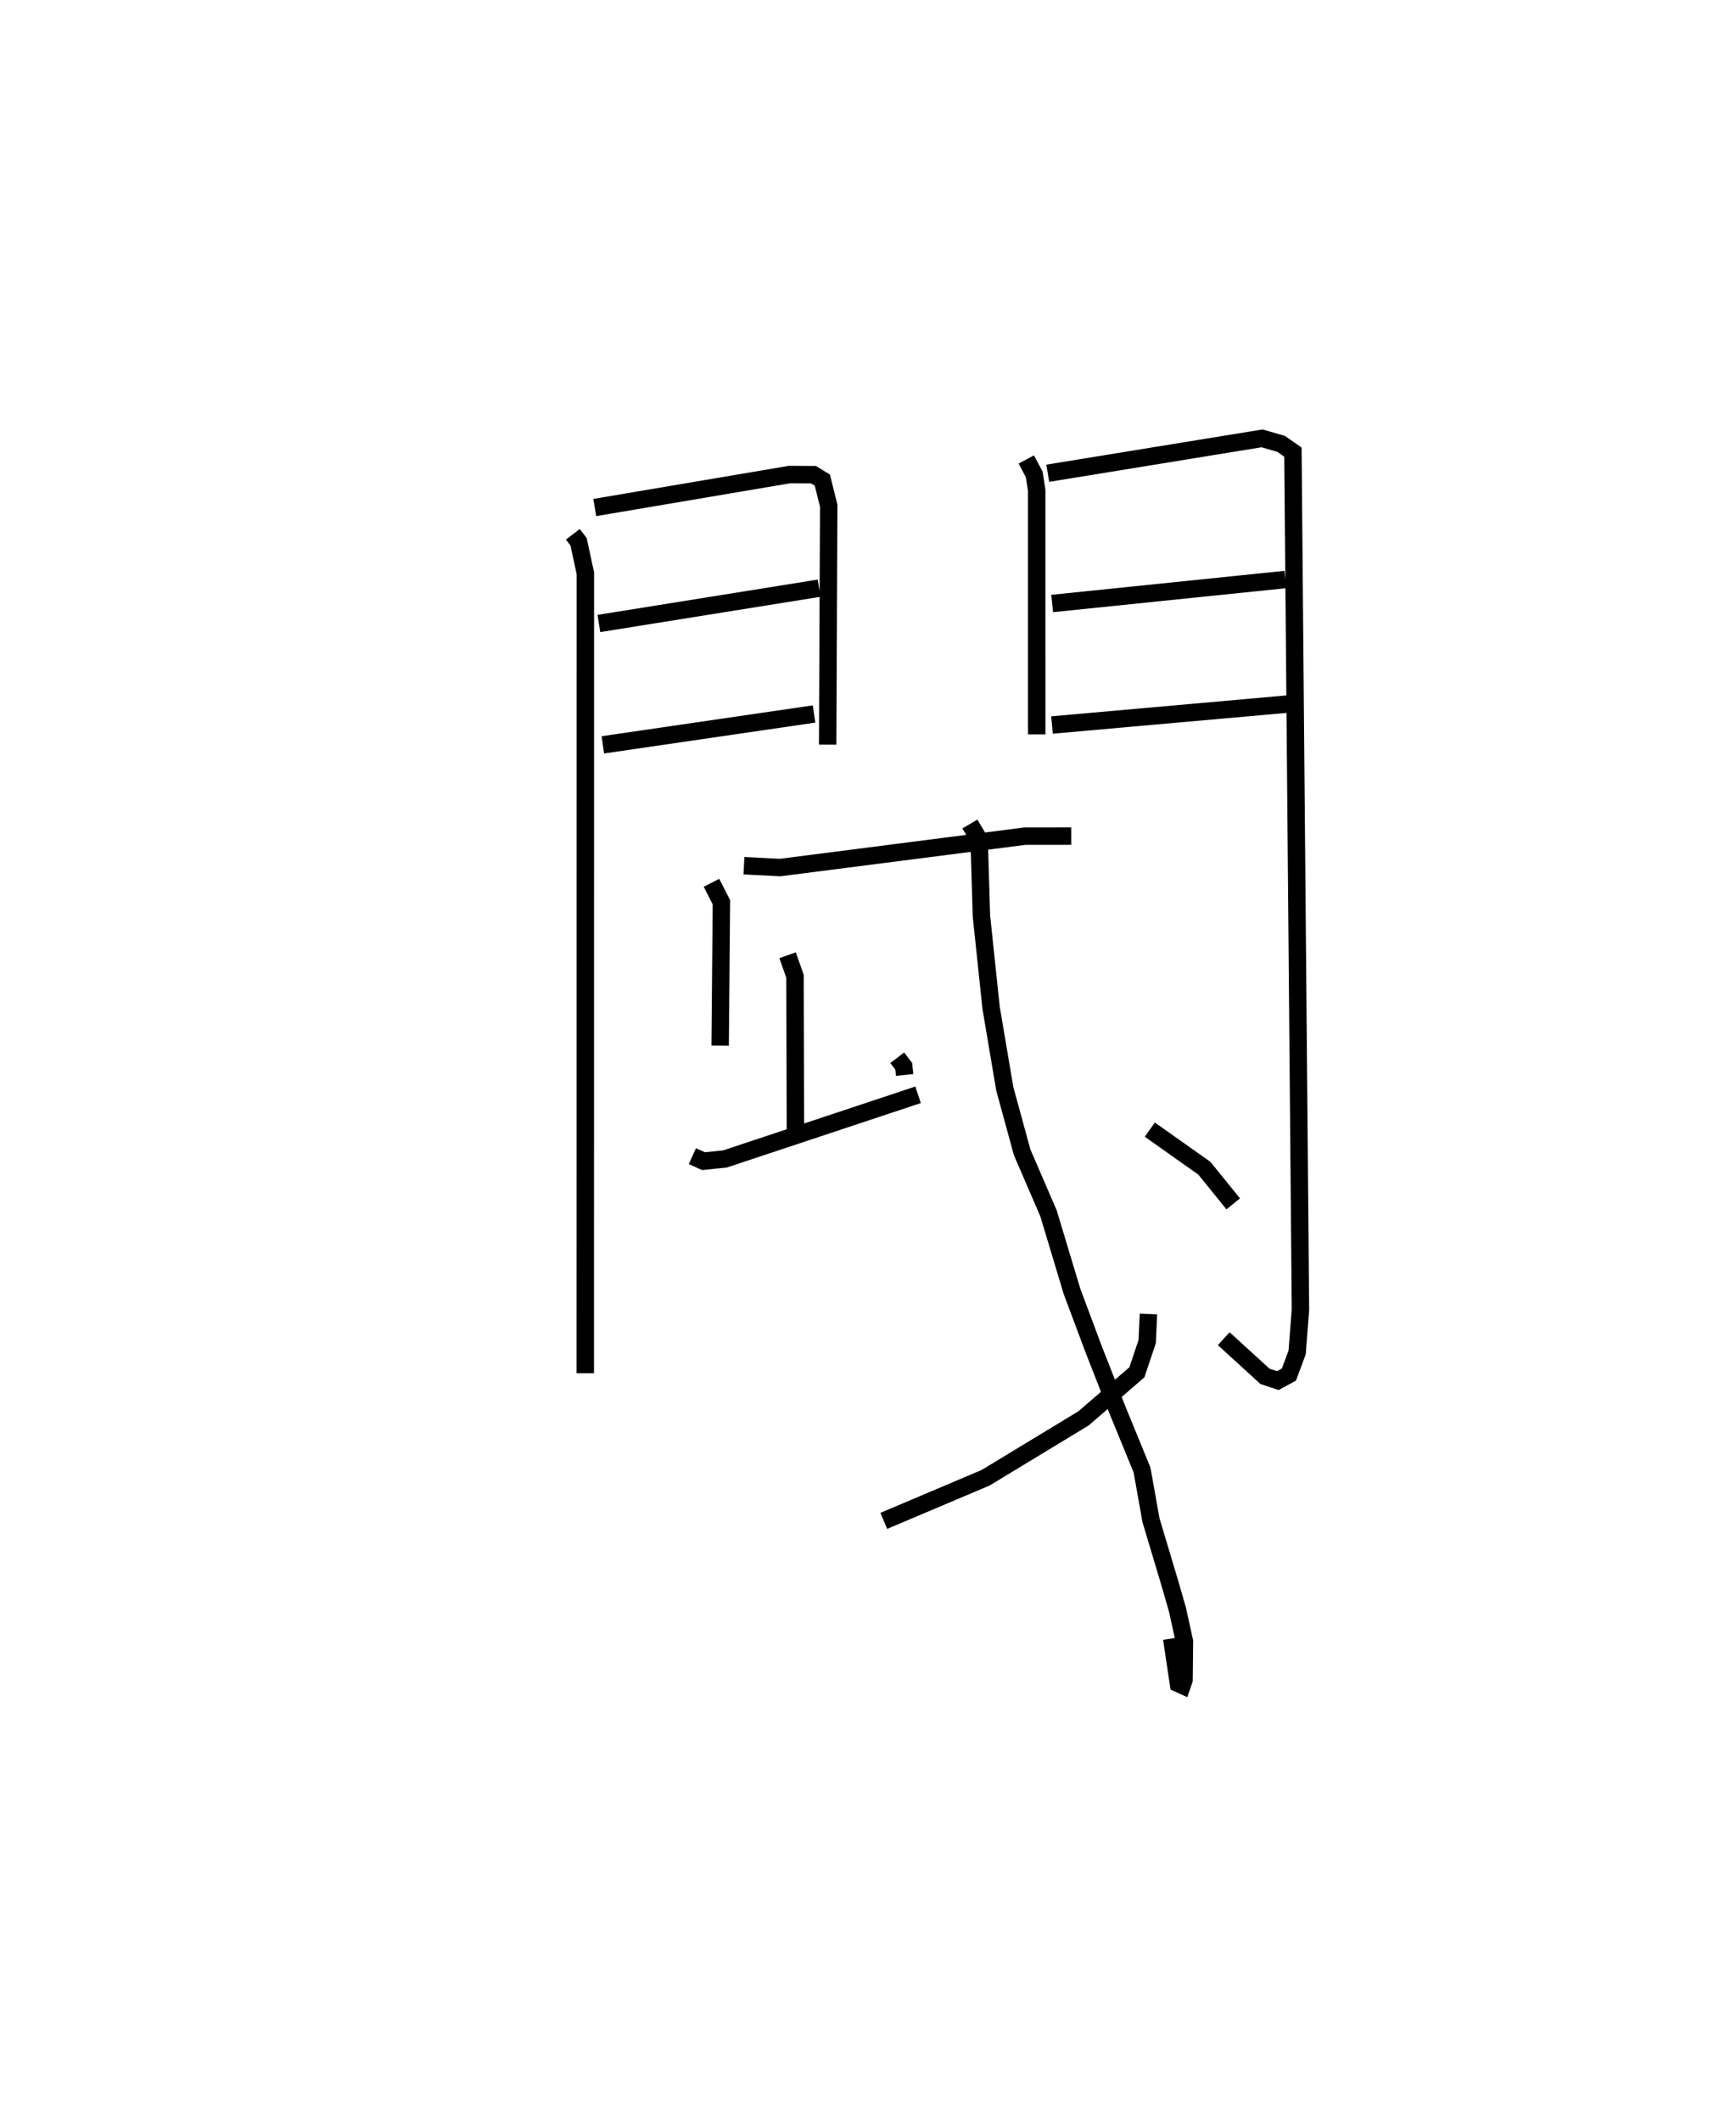 <?xml version="1.0" encoding="utf-8" ?>
<svg baseProfile="full" height="121.719" version="1.1" width="99.646" xmlns="http://www.w3.org/2000/svg" xmlns:ev="http://www.w3.org/2001/xml-events" xmlns:xlink="http://www.w3.org/1999/xlink"><defs /><rect fill="white" height="121.719" width="99.646" x="0" y="0" /><path d="M25,25 m0.0,0.0 m7.883,5.663 l0.326,0.43 0.391,1.807 l-0.005,45.913 m0.545,-49.685 l11.193,-1.895 1.355,0.008 l0.514,0.312 0.366,1.472 l-0.06,13.711 m-13.132,-6.953 l12.641,-2.026 m-12.413,8.991 l12.122,-1.771 m12.183,-14.607 l0.455,0.856 0.142,0.914 l0.001,14.01 m0.635,-14.989 l12.301,-2.003 1.094,0.316 l0.677,0.474 0.432,49.219 l-0.191,2.453 -0.471,1.268 l-0.636,0.346 -0.736,-0.242 l-2.369,-2.163 m-9.849,-42.193 l13.385,-1.377 m-13.394,8.351 l13.514,-1.202 m-31.196,9.276 l2.068,0.107 14.063,-1.803 l2.654,-0.003 m-20.65,2.681 l0.571,1.116 -0.072,8.229 m10.163,0.696 l0.375,0.489 0.052,0.497 m-6.719,-6.87 l0.425,1.207 0.024,9.117 m-5.914,1.206 l0.638,0.288 1.233,-0.127 l11.084,-3.682 m2.974,-15.54 l0.531,0.894 0.131,4.383 l0.555,5.268 0.785,4.648 l0.996,3.643 1.515,3.511 l1.349,4.477 1.22,3.264 l1.381,3.525 1.418,3.461 l0.513,2.878 1.089,3.639 l0.43,1.49 0.401,1.826 l-0.015,1.526 -0.009,0.691 l-0.105,0.305 -0.214,-0.097 l-0.388,-2.588 m-1.334,-18.624 l-0.072,1.582 -0.591,1.764 l-3.06,2.642 -5.623,3.41 l-5.845,2.475 m15.27,-22.454 l3.13,2.215 1.657,2.046 " fill="none" stroke="black" stroke-width="1" /></svg>
